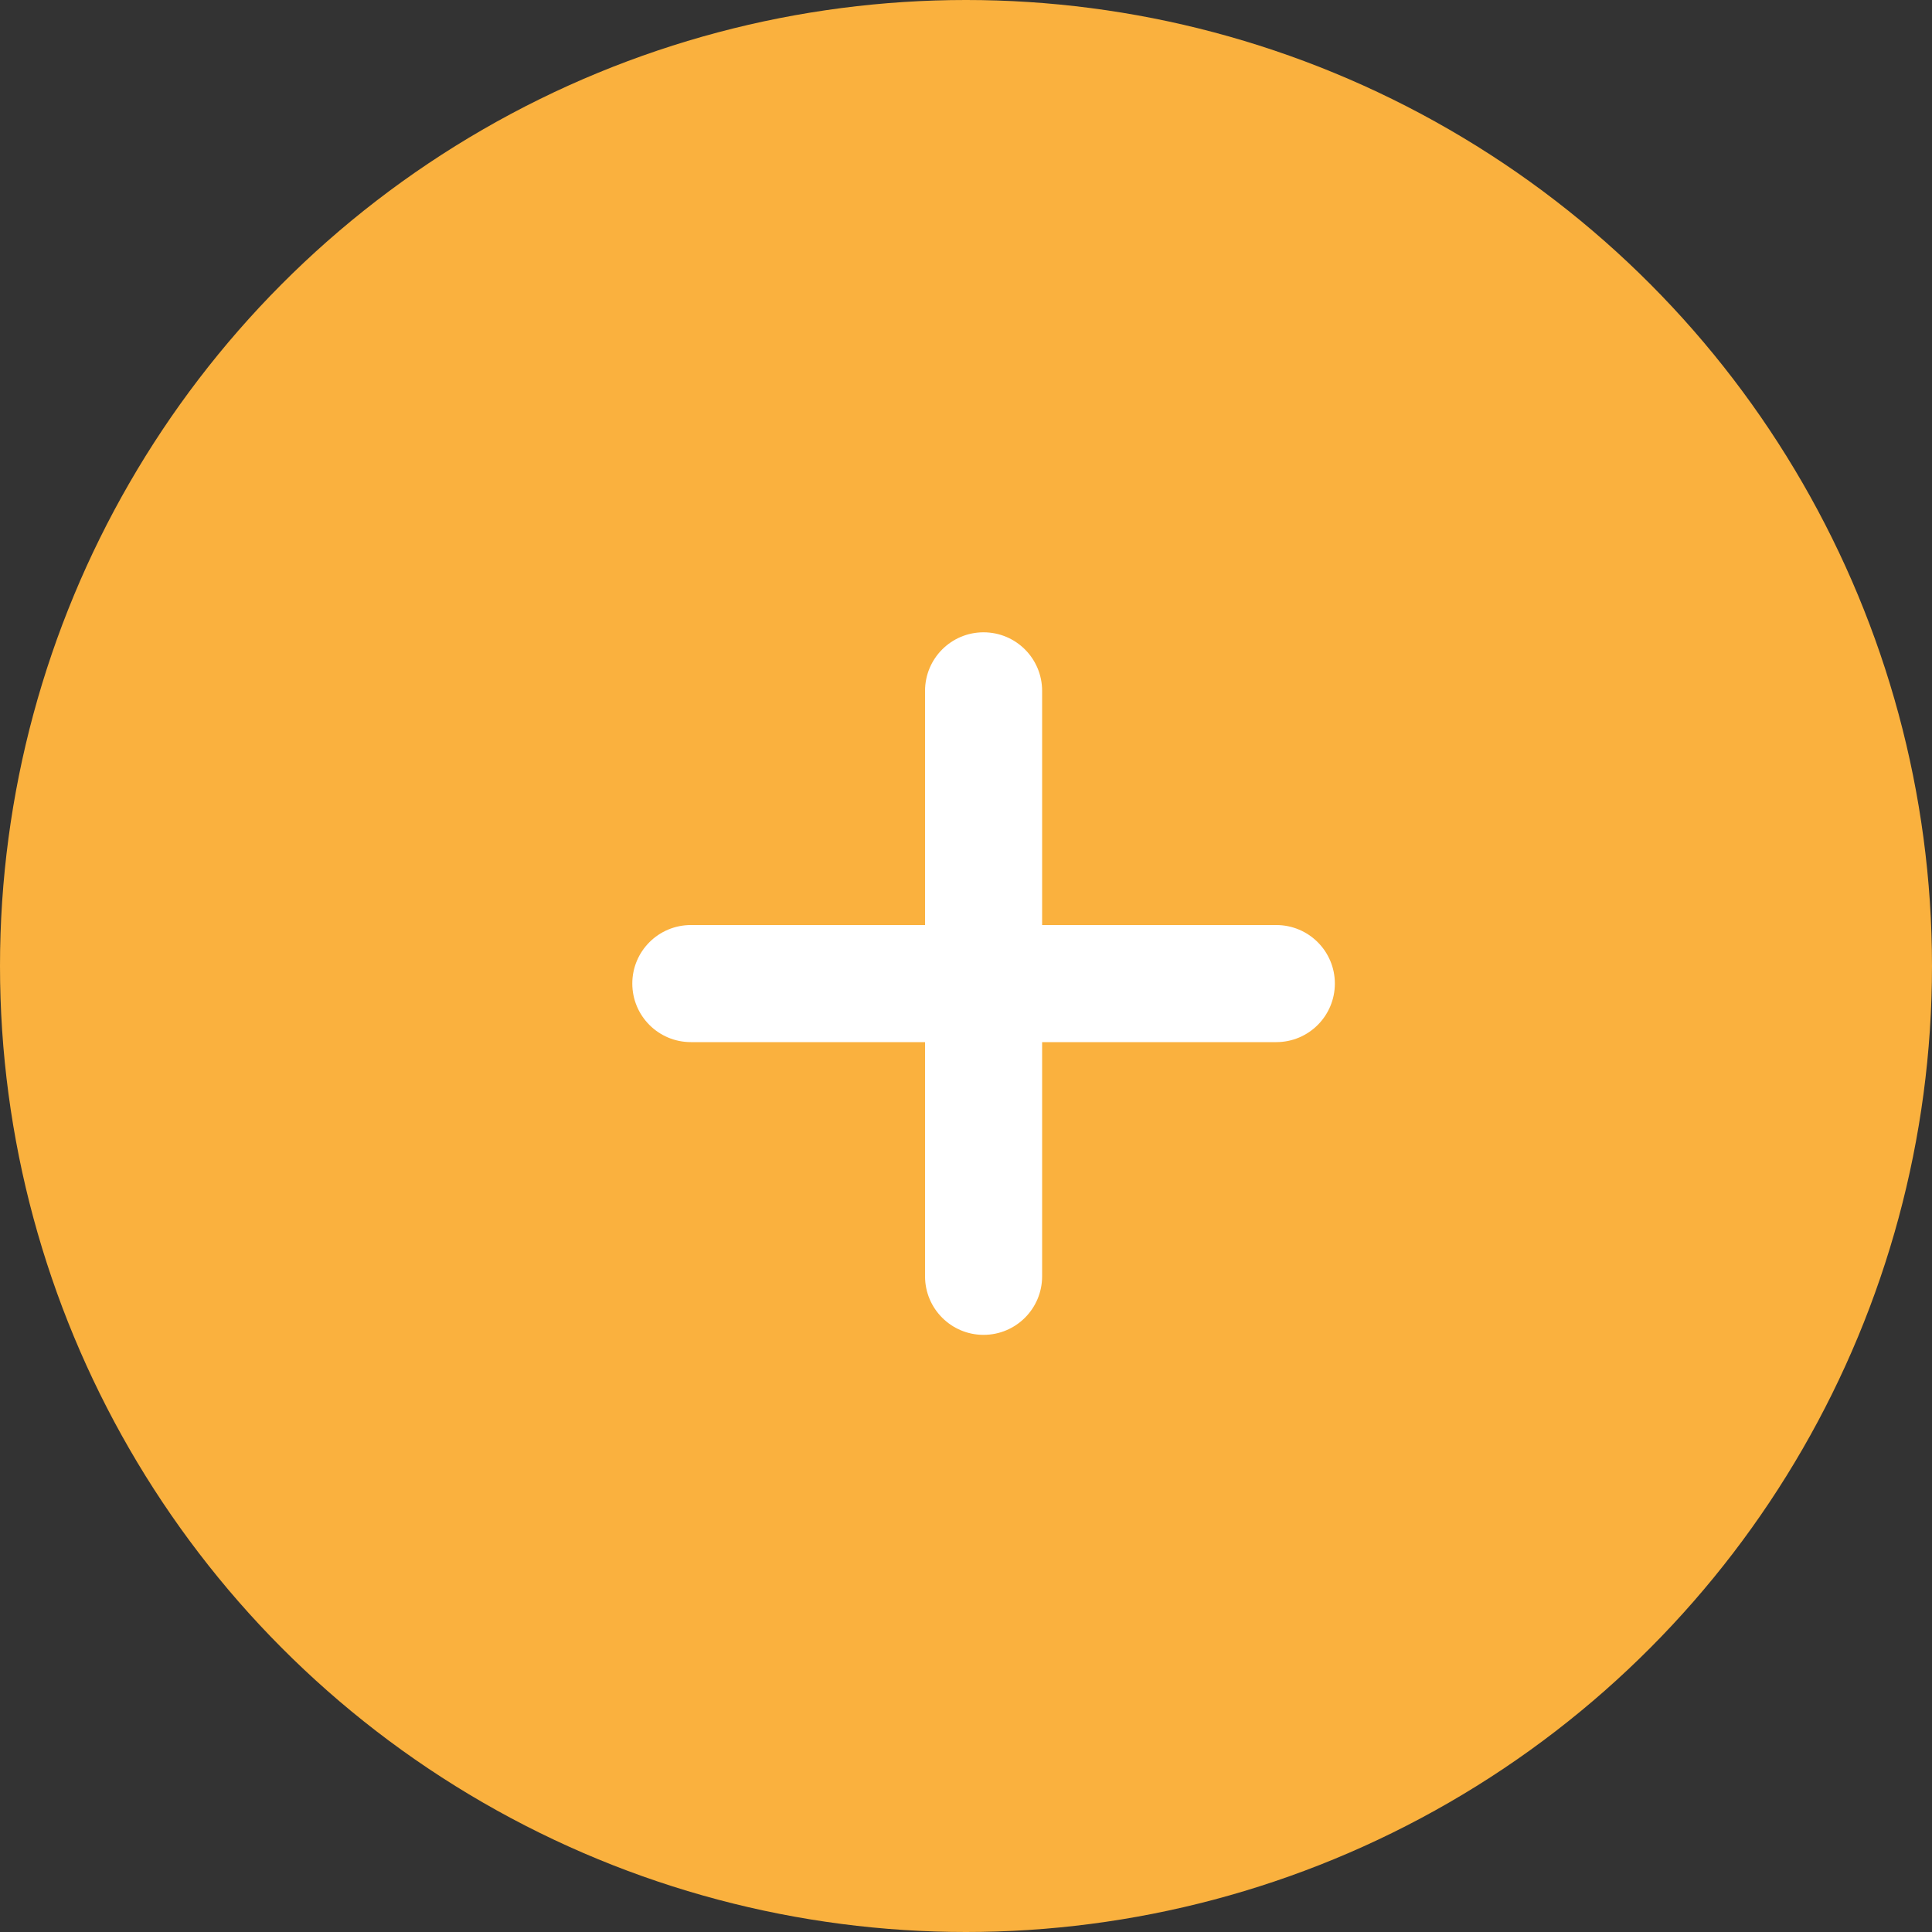 <svg width="25" height="25" viewBox="0 0 25 25" fill="none" xmlns="http://www.w3.org/2000/svg">
<rect x="0" y="0" width="25" height="25" fill="#333333" stroke="none"/>
<circle cx="12.5" cy="12.5" r="12.5" fill="#FAB13E"/>
<path fill-rule="evenodd" clip-rule="evenodd" d="M12.727 17.273C13.146 17.273 13.485 16.934 13.485 16.515L13.485 13.485H16.515C16.934 13.485 17.273 13.146 17.273 12.727C17.273 12.309 16.934 11.97 16.515 11.97L13.485 11.97L13.485 8.94C13.485 8.521 13.146 8.182 12.727 8.182C12.309 8.182 11.97 8.521 11.97 8.94L11.97 11.97L8.94 11.97C8.521 11.97 8.182 12.309 8.182 12.727C8.182 13.146 8.521 13.485 8.94 13.485H11.97L11.97 16.515C11.97 16.934 12.309 17.273 12.727 17.273Z" fill="white"/>
</svg>
